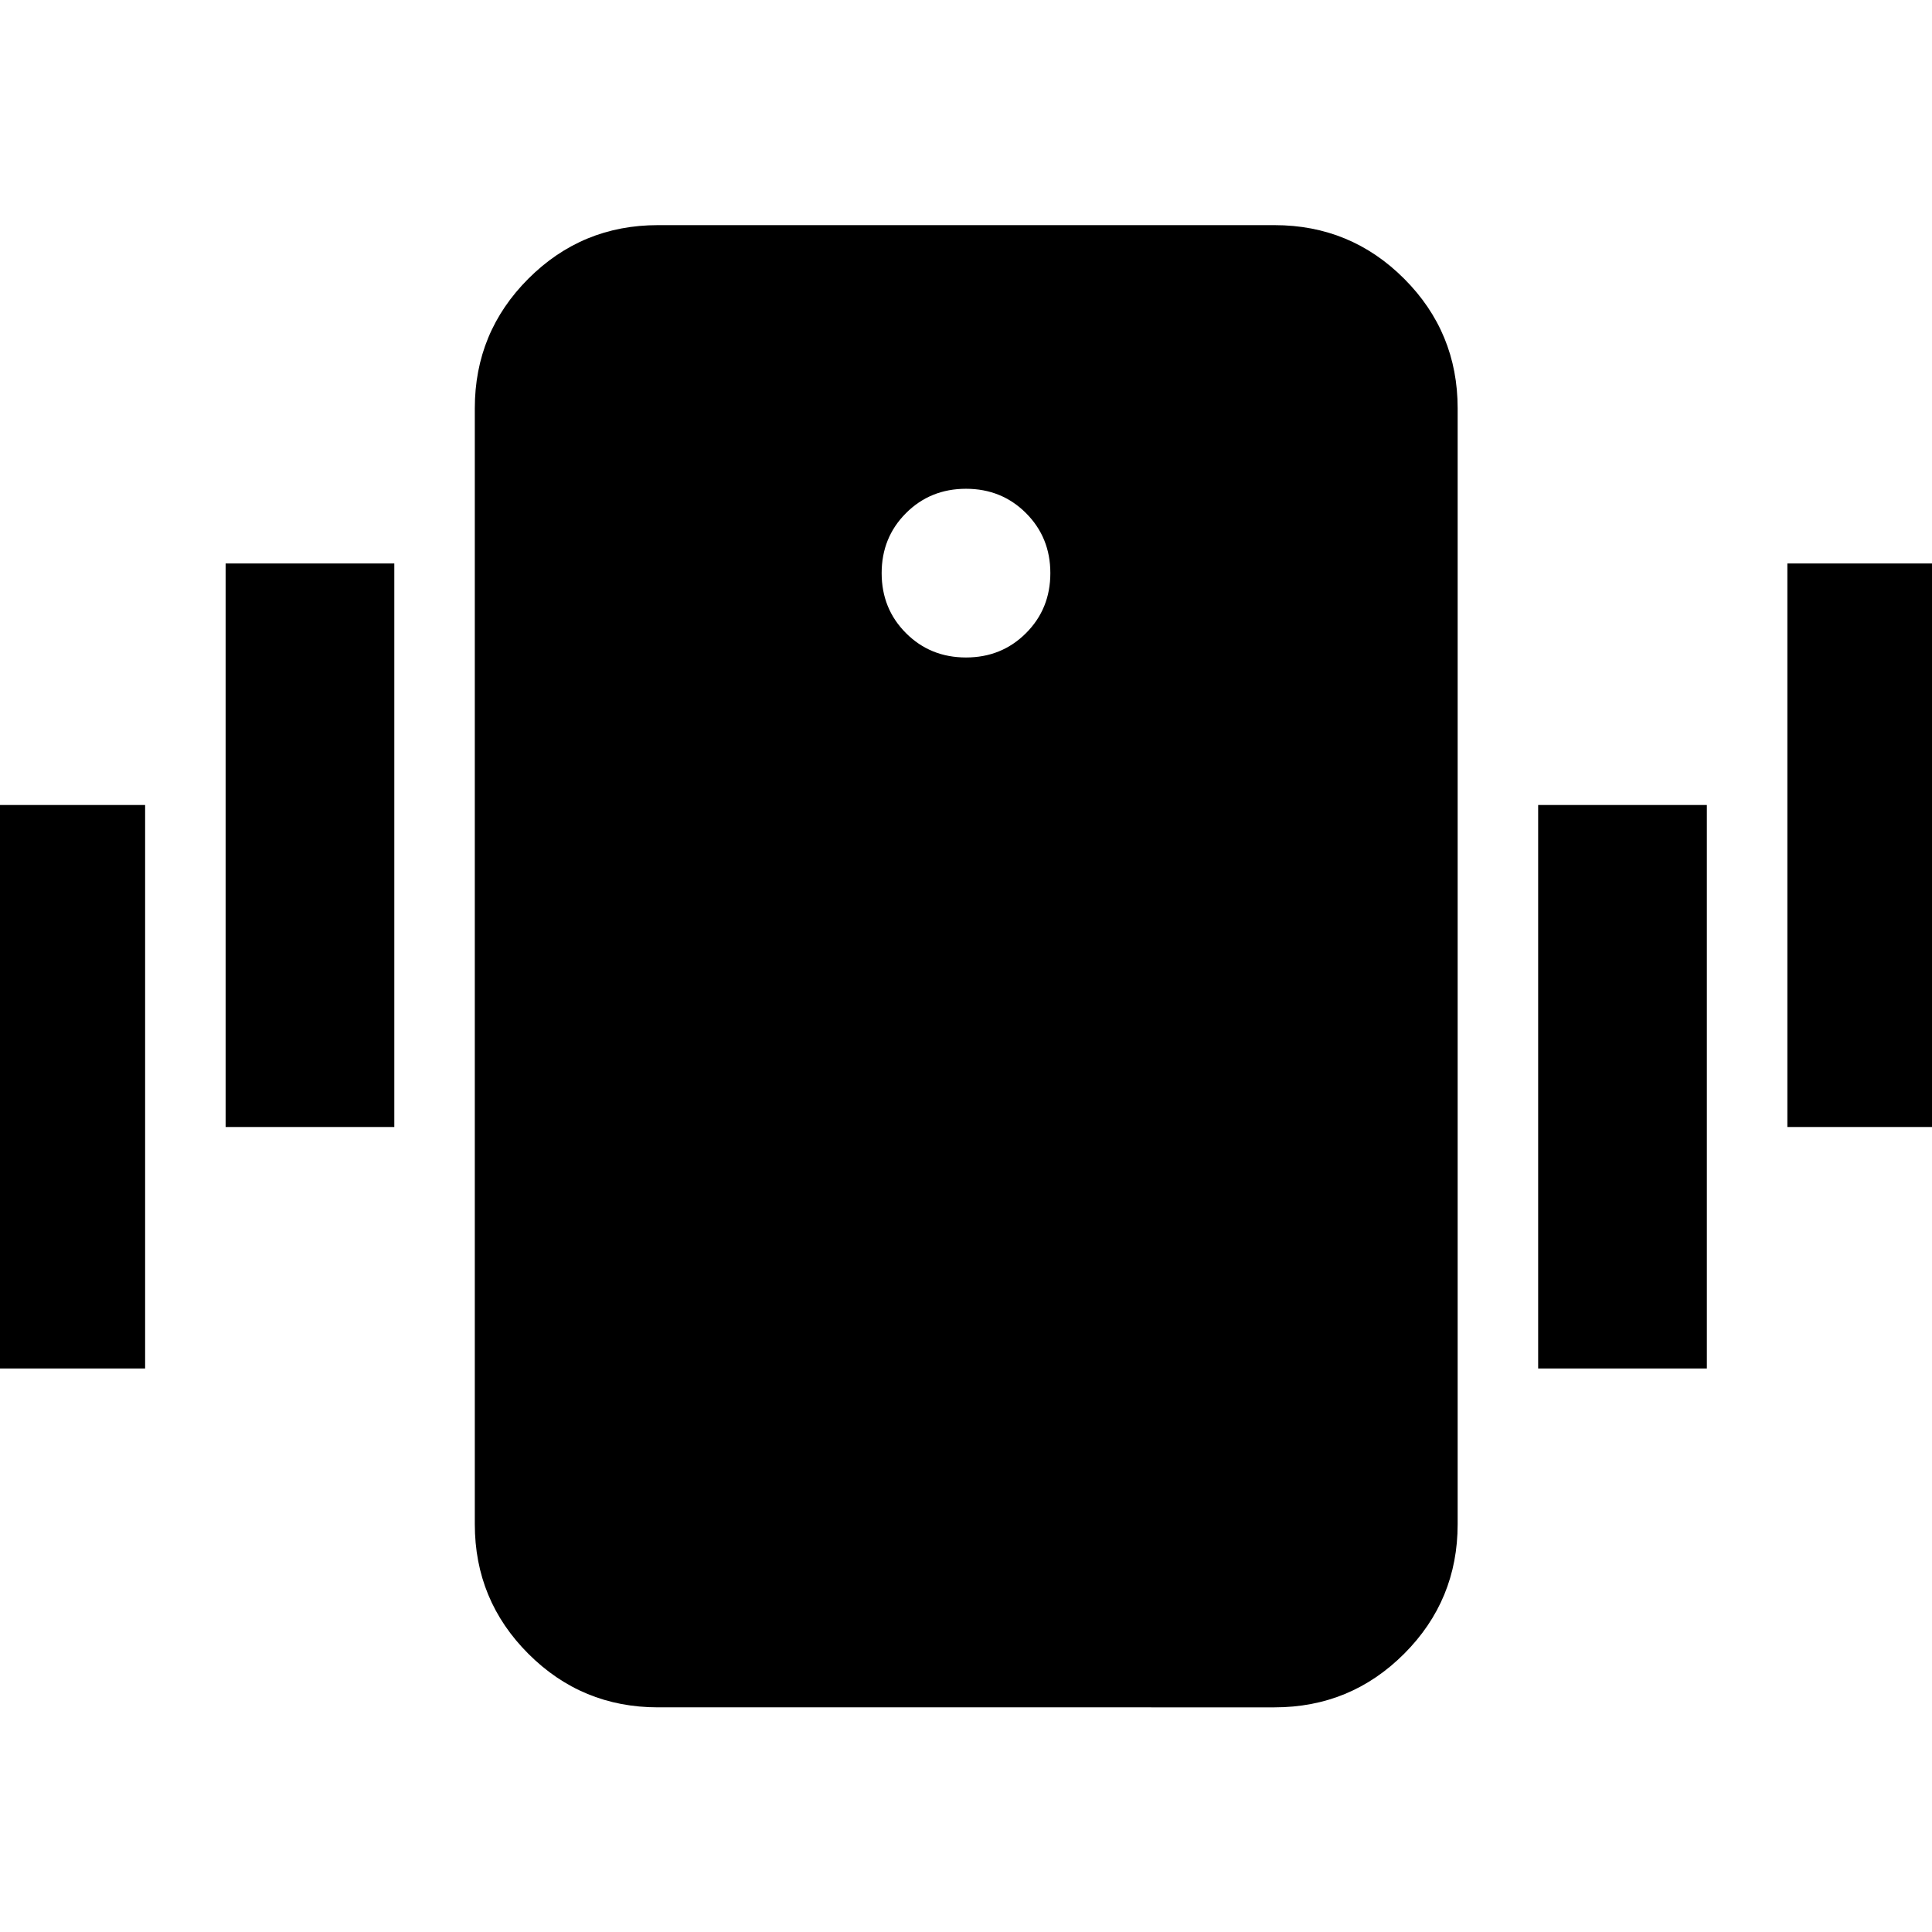 <svg xmlns="http://www.w3.org/2000/svg" height="24" viewBox="0 -960 960 960" width="24"><path d="M326.93-111.63q-37.78 0-64.39-26.61t-26.61-64.39v-554.5q0-37.78 26.61-64.39t64.39-26.61H633.3q37.79 0 64.4 26.61 26.6 26.61 26.6 64.39v554.5q0 37.78-26.6 64.39-26.61 26.61-64.4 26.61H326.93ZM480-633.3q17.72 0 29.82-12.1 12.09-12.1 12.09-29.82 0-17.71-12.09-29.81-12.1-12.1-29.82-12.1t-29.82 12.1q-12.09 12.1-12.09 29.81 0 17.72 12.09 29.82 12.1 12.1 29.82 12.1ZM-11.72-280v-280h83.83v280h-83.83Zm123.83-120v-280h83.82v280h-83.82Zm776.02 0v-280h83.83v280h-83.83ZM764.3-280v-280h83.83v280H764.3Z"/></svg>